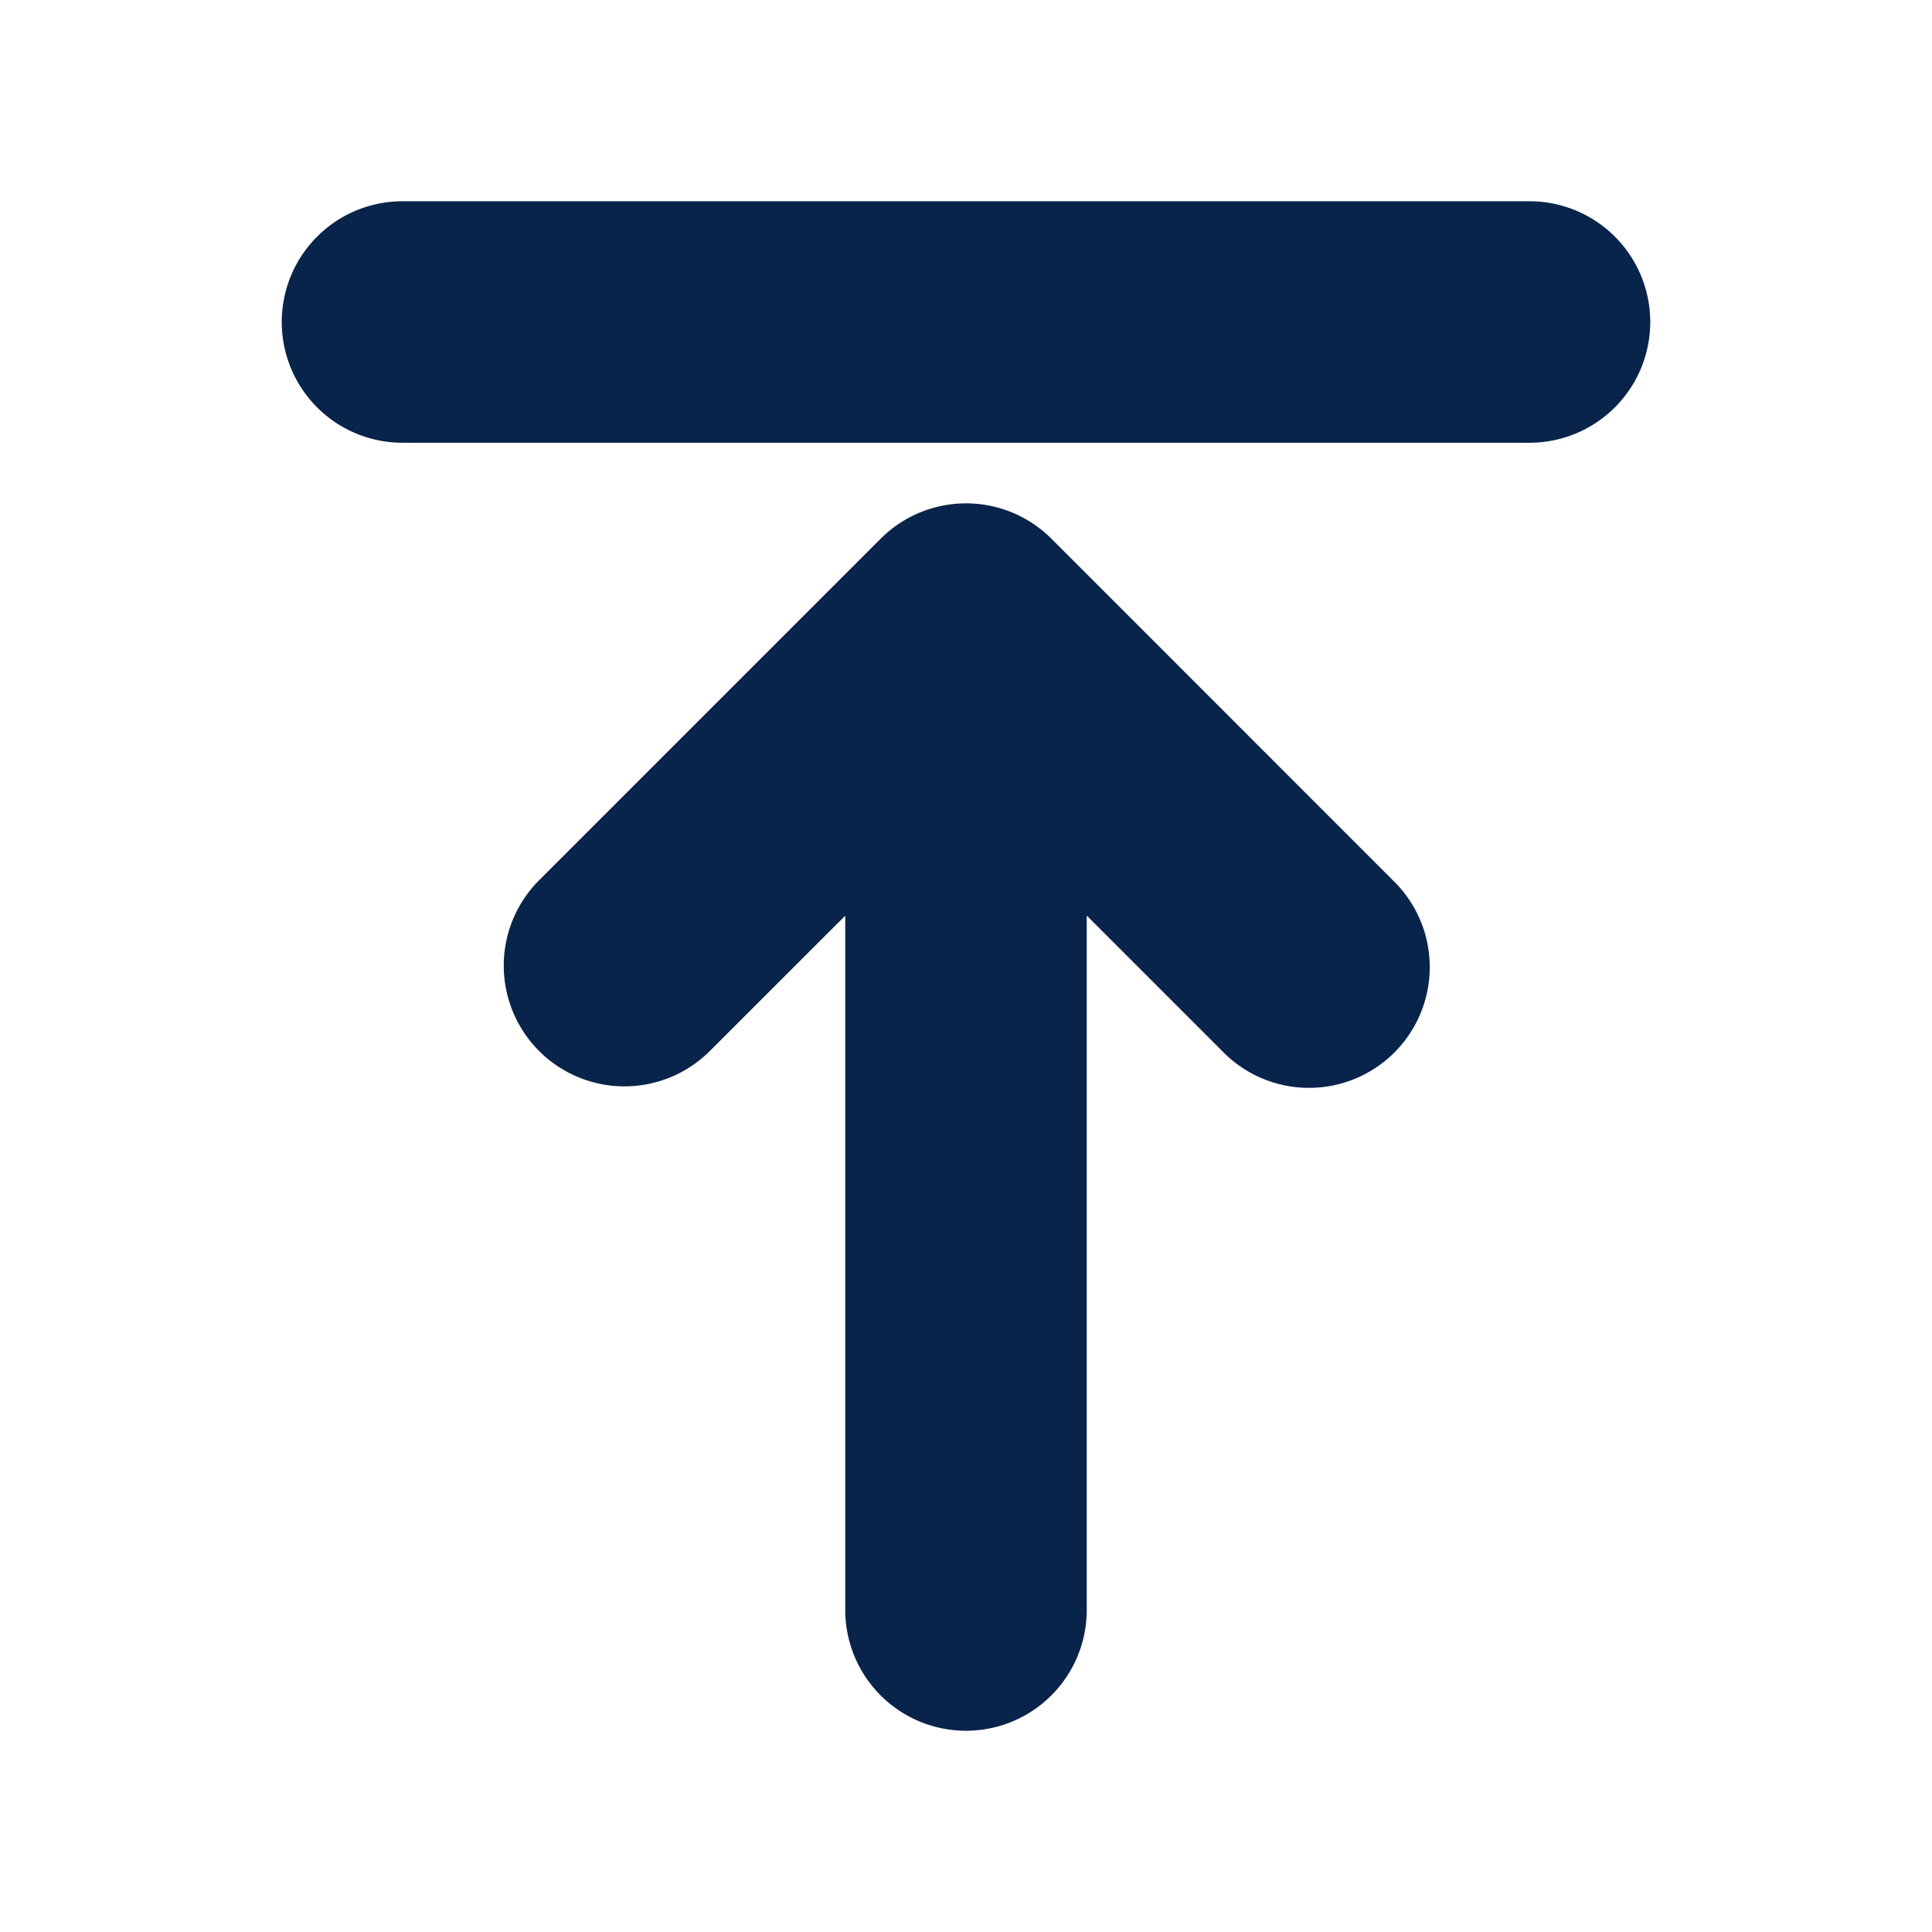 <svg xmlns="http://www.w3.org/2000/svg" width="24" height="24"><g fill="none" fill-rule="nonzero"><path fill="#09244B" d="M19 5.5a1.5 1.5 0 0 0 0-3H5a1.5 1.5 0 1 0 0 3h14ZM6.697 13.056a1.5 1.5 0 0 0 2.121 0l1.682-1.681V20a1.5 1.5 0 0 0 3 0v-8.626l1.682 1.682a1.5 1.5 0 1 0 2.121-2.121l-4.242-4.243a1.5 1.5 0 0 0-2.121 0l-4.243 4.243a1.5 1.5 0 0 0 0 2.121Z"/></g></svg>